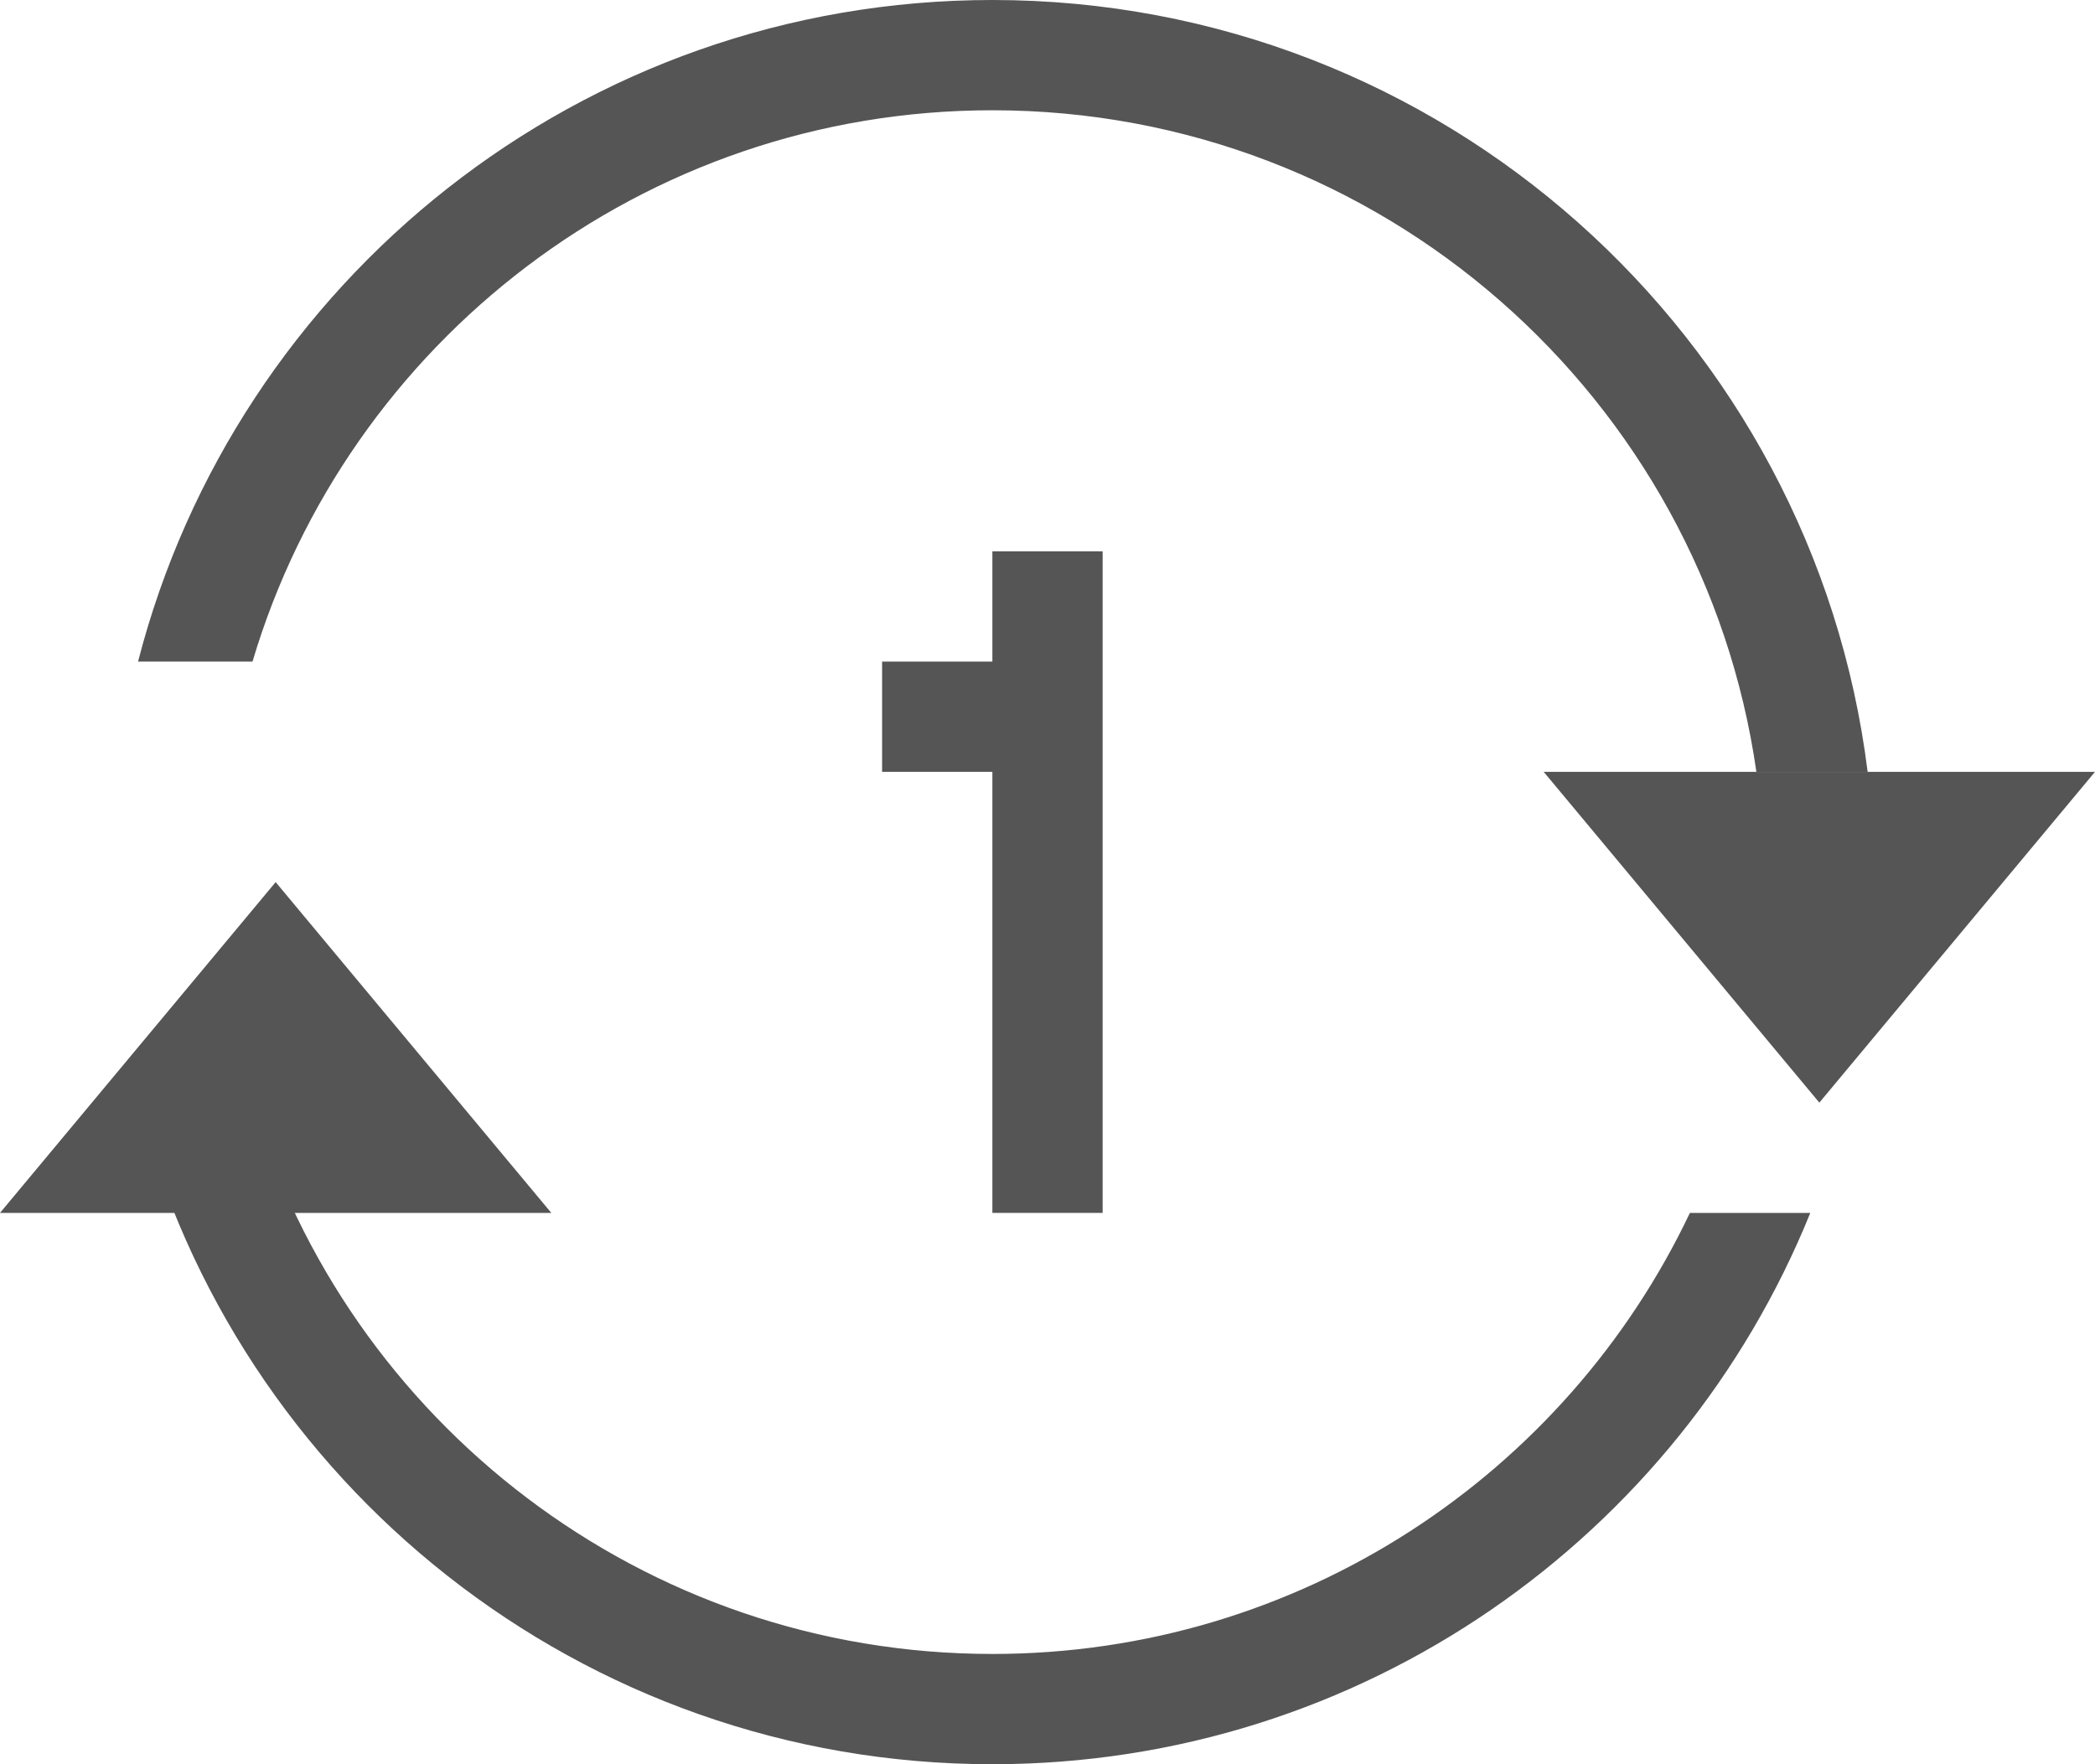 <?xml version="1.0" encoding="UTF-8" standalone="no"?>
<svg width="19px" height="16px" viewBox="0 0 19 16" version="1.1" xmlns="http://www.w3.org/2000/svg">
    <title>Repeat Hover</title>
    <g id="Page-1" stroke="none" stroke-width="1" fill="none" fill-rule="evenodd">
        <g id="Player" transform="translate(-2721, -313)" fill="#555555">
            <g id="Repeat-Hover" transform="translate(2721, 313)">
                <path d="M9,6 L8,6 L8,7 L9,7 L9,11 L10,11 L10,5 L9,5 L9,6 Z" id="Fill-1"></path>
                <path d="M16.5,10 L14,7 L19,7 L16.5,10" id="Fill-6"></path>
                <path d="M2.5,8 L5,11 L0,11 L2.5,8" id="Fill-7"></path>
                <path d="M15.326,11 L16.418,11 L16.418,11 C15.232,13.932 12.357,16 9,16 C5.272,16 2.14,13.45 1.252,10 L1.252,10 L2.29,10 C3.15,12.891 5.829,15 9,15 C11.792,15 14.203,13.365 15.326,11 Z M15.929,7 L16.938,7 C16.446,3.054 13.08,0 9,0 C5.272,0 2.14,2.55 1.252,6 L2.29,6 C3.15,3.109 5.829,1 9,1 C12.526,1 15.444,3.608 15.929,7 Z" id="Oval-112"></path>
            </g>
        </g>
    </g>
</svg>
